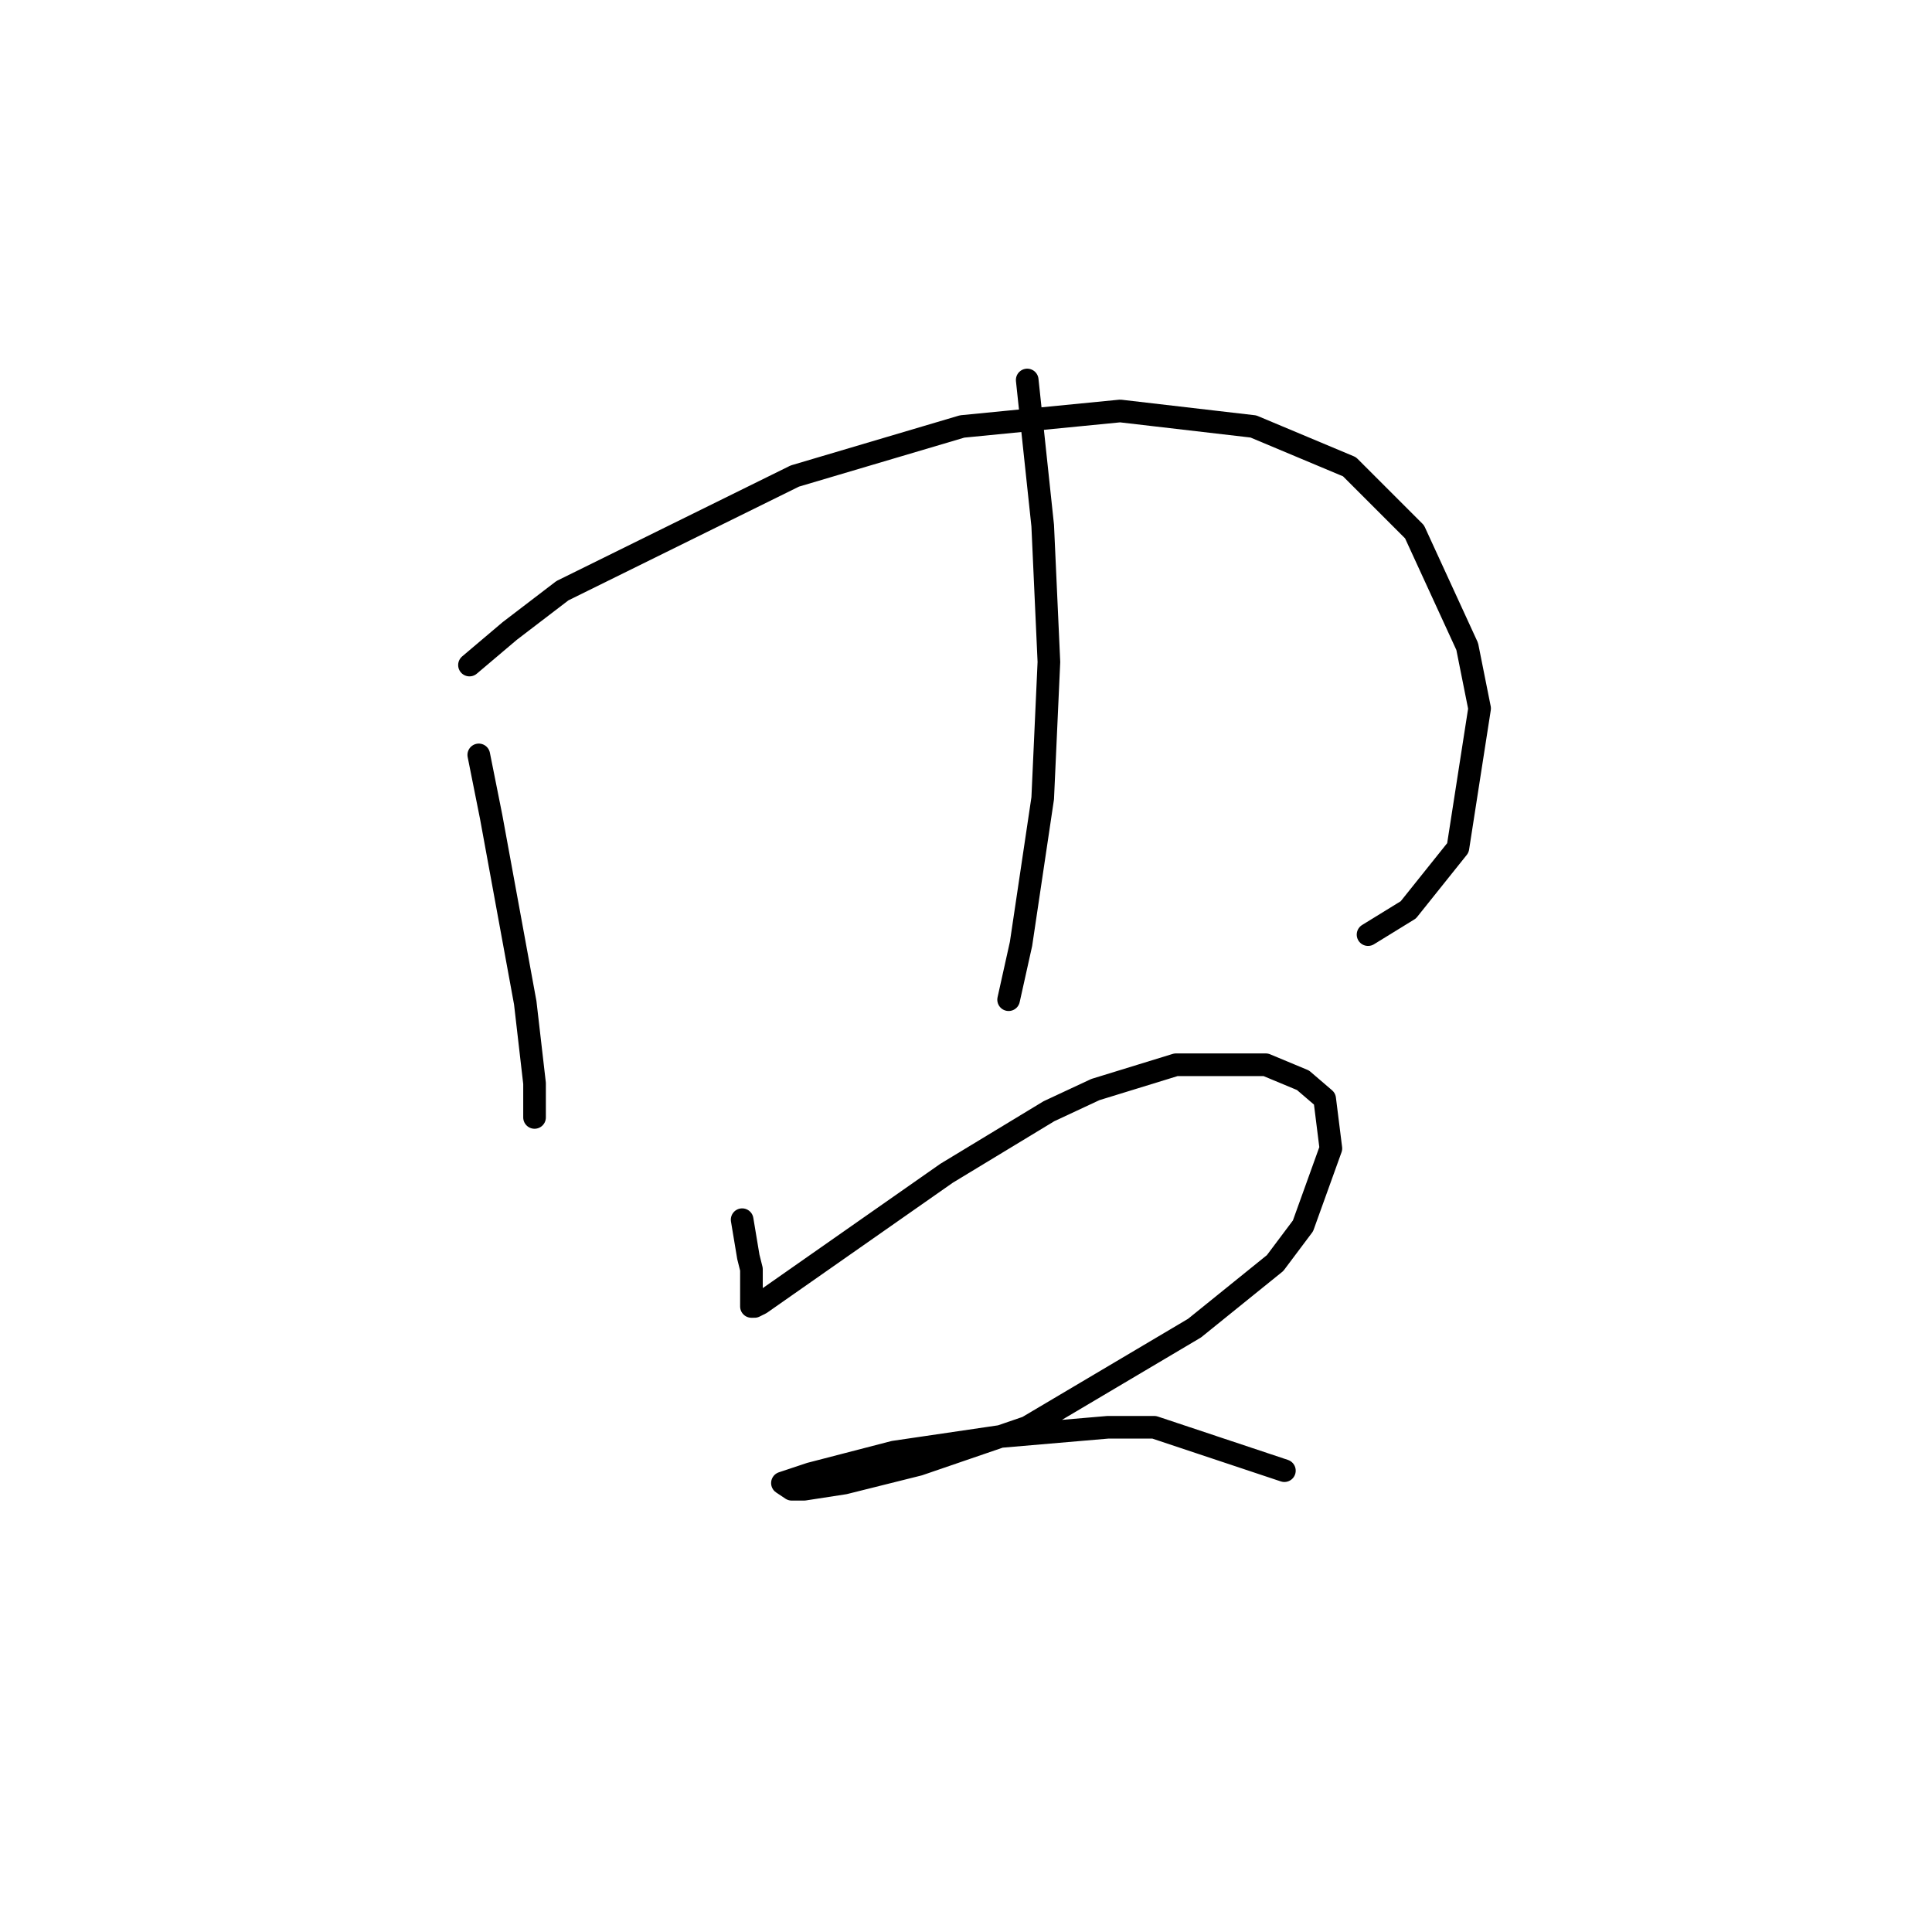 <?xml version="1.0" standalone="no"?>
    <svg width="256" height="256" xmlns="http://www.w3.org/2000/svg" version="1.1">
    <polyline stroke="black" stroke-width="3" stroke-linecap="round" fill="transparent" stroke-linejoin="round" points="63.44 100.029 65.082 108.241 69.598 132.875 70.83 143.55 70.83 148.066 70.83 148.066 " />
        <polyline stroke="black" stroke-width="3" stroke-linecap="round" fill="transparent" stroke-linejoin="round" points="62.208 88.123 67.545 83.606 74.525 78.269 105.318 63.078 127.489 56.509 148.428 54.456 166.082 56.509 178.81 61.846 187.432 70.468 194.412 85.659 196.054 93.871 193.18 112.346 186.611 120.558 181.274 123.842 181.274 123.842 " />
        <polyline stroke="black" stroke-width="3" stroke-linecap="round" fill="transparent" stroke-linejoin="round" points="136.111 50.35 138.164 69.647 138.985 87.712 138.164 105.777 135.29 125.074 133.647 132.464 133.647 132.464 " />
        <polyline stroke="black" stroke-width="3" stroke-linecap="round" fill="transparent" stroke-linejoin="round" points="98.338 161.615 99.159 166.542 99.57 168.184 99.57 172.29 99.57 173.111 99.98 173.111 100.802 172.7 104.907 169.826 113.119 164.078 125.436 155.456 138.985 147.245 145.143 144.371 155.818 141.086 167.725 141.086 172.652 143.139 175.526 145.603 176.347 152.172 172.652 162.436 168.956 167.363 158.282 175.985 136.111 189.123 121.741 194.05 111.887 196.513 106.55 197.335 104.907 197.335 103.676 196.513 107.371 195.282 118.456 192.408 132.416 190.355 146.786 189.123 152.944 189.123 170.188 194.871 170.188 194.871 " />
        </svg>